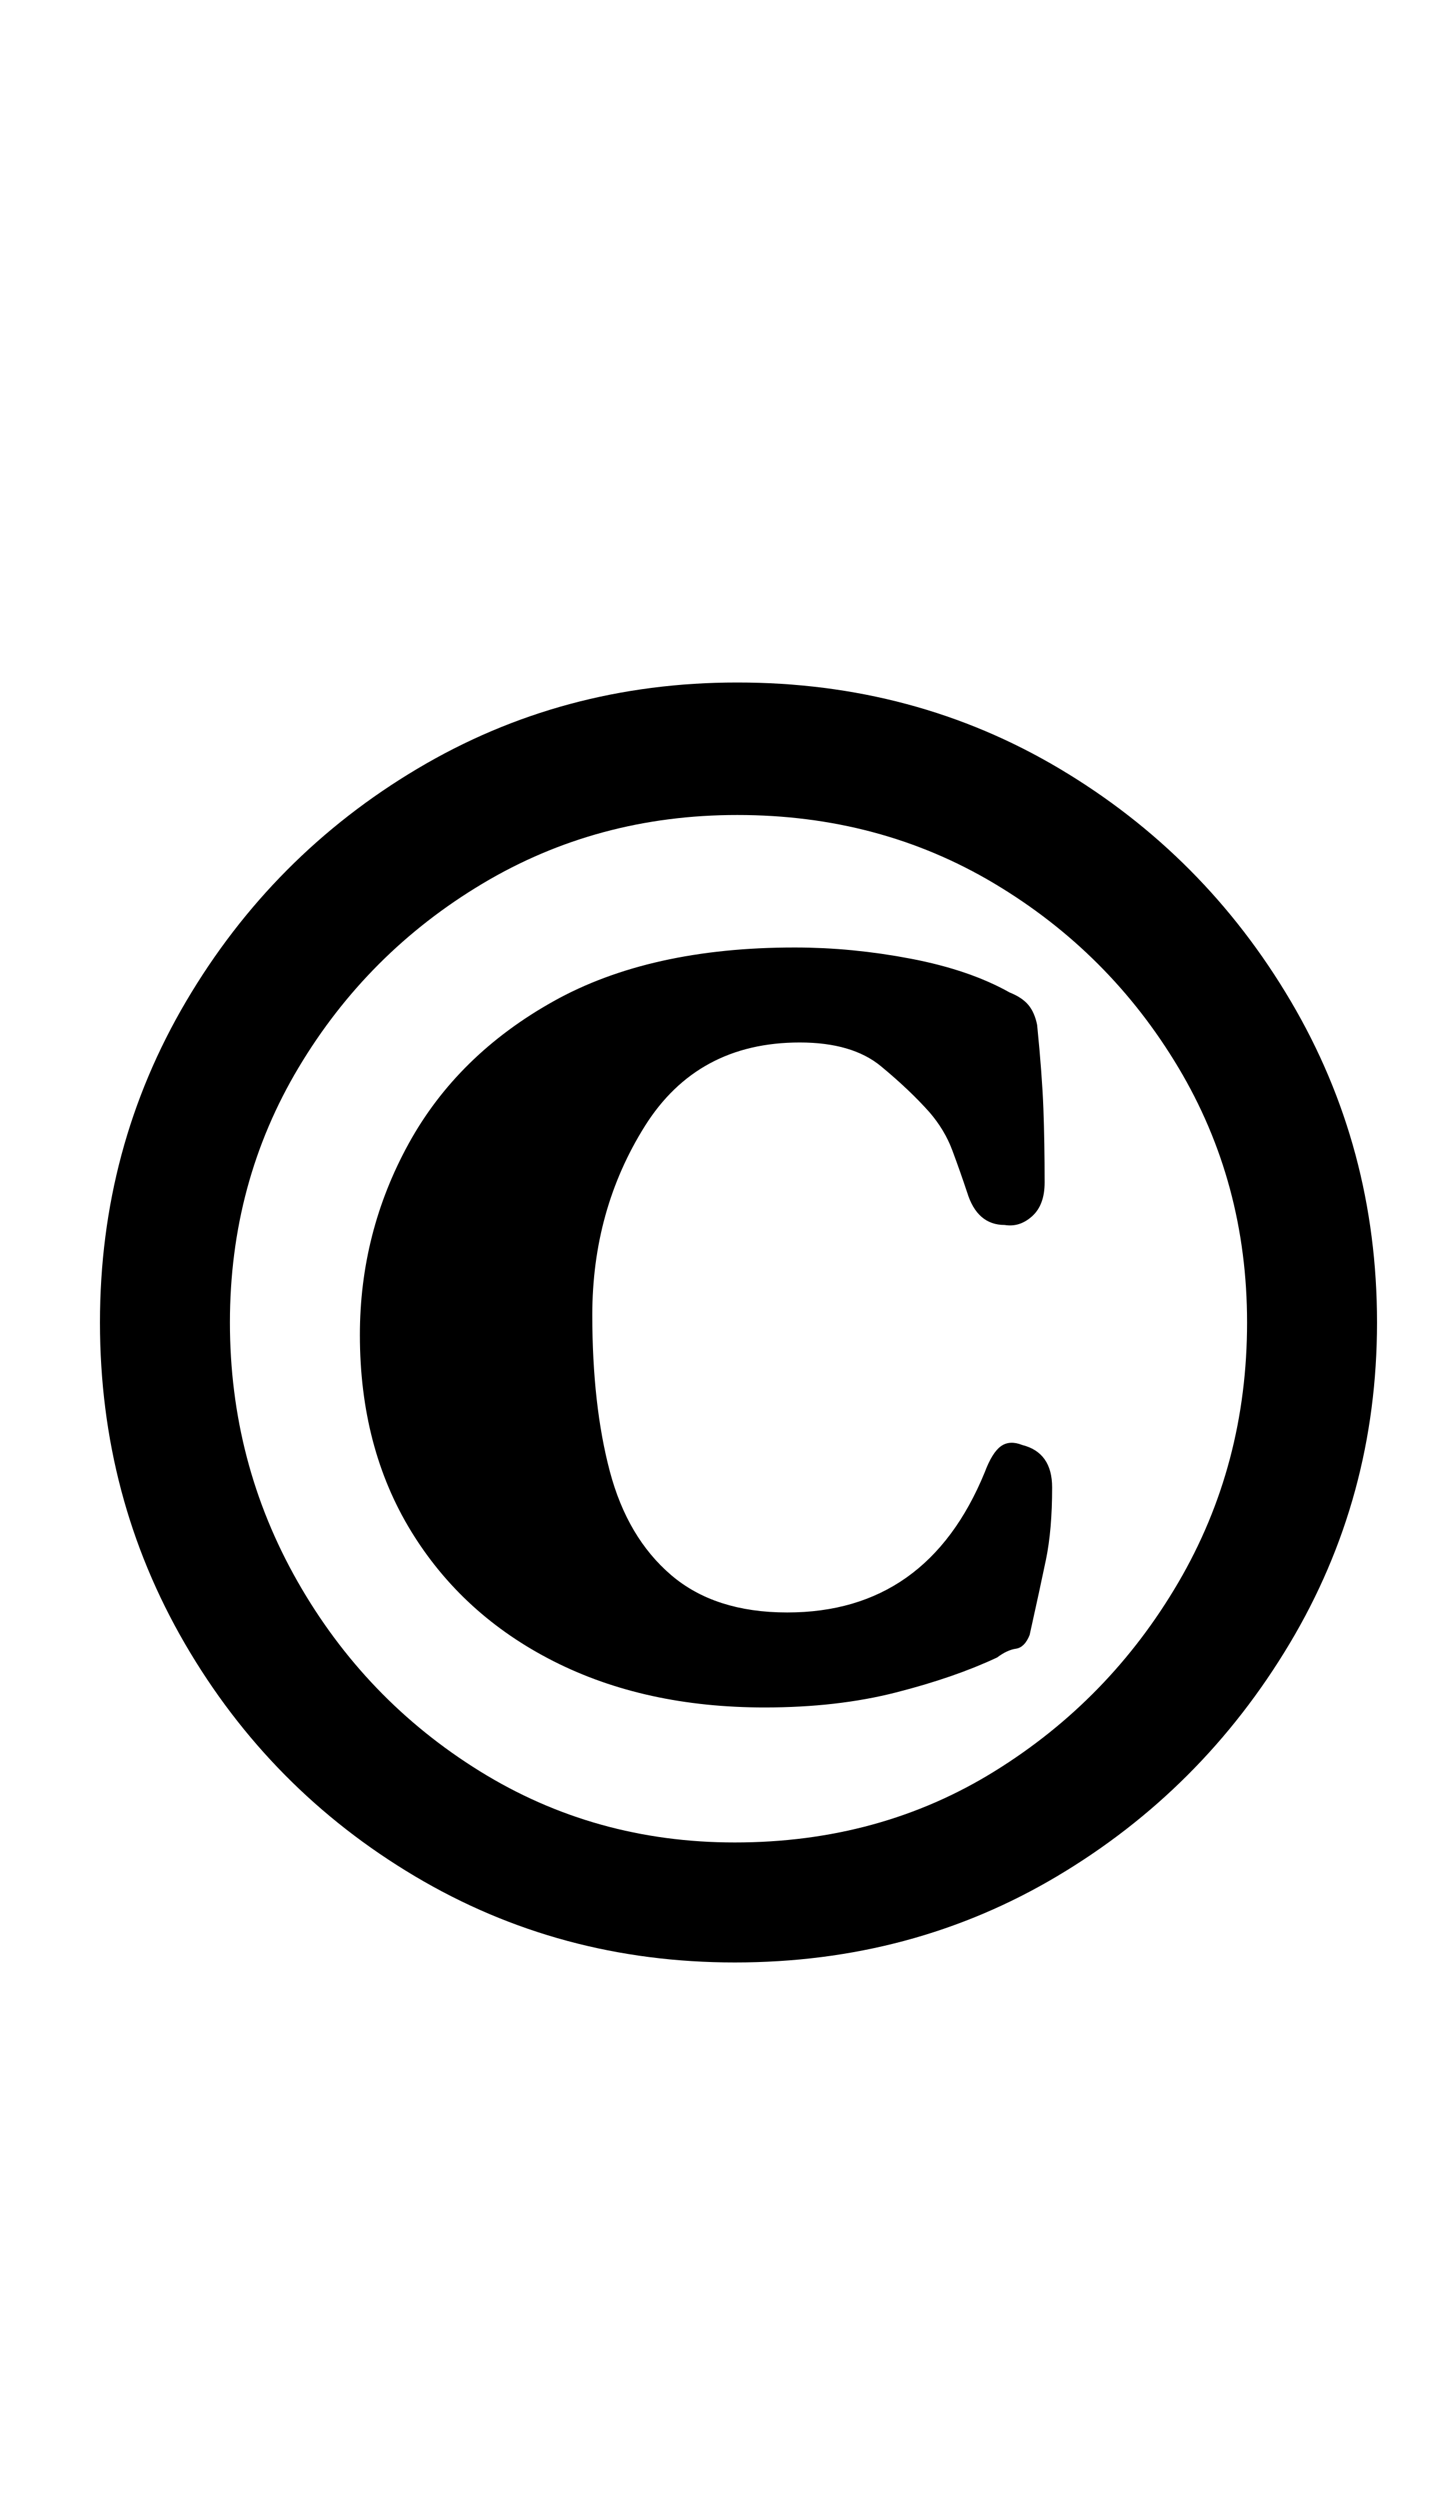 <?xml version="1.0" standalone="no"?>
<!DOCTYPE svg PUBLIC "-//W3C//DTD SVG 1.1//EN" "http://www.w3.org/Graphics/SVG/1.1/DTD/svg11.dtd" >
<svg xmlns="http://www.w3.org/2000/svg" xmlns:xlink="http://www.w3.org/1999/xlink" version="1.1" viewBox="-10 0 581 1000">
  <g transform="matrix(1 0 0 -1 0 800)">
   <path fill="currentColor"
d="M284 15q-70 0 -128 34.5t-92 93t-34 128.5t34.5 128.5t92.5 93t128 34.5q71 0 129 -34.5t92.5 -93t34.5 -128.5t-35 -128.5t-93 -93t-129 -34.5zM296 117q-48 0 -84.5 18.5t-57 52t-20.5 78.5q0 41 19.5 76.5t58 57t96.5 21.5q23 0 46.5 -4.5t39.5 -13.5q5 -2 7.5 -5
t3.5 -8q2 -20 2.5 -33.5t0.5 -29.5q0 -9 -5 -13.5t-11 -3.5q-11 0 -15 13q-3 9 -6 17t-9 15q-8 9 -19.5 18.5t-32.5 9.5q-41 0 -62 -33.5t-21 -75.5q0 -36 7 -62.5t24.5 -41.5t46.5 -15q56 0 79 56q3 8 6.5 10.5t8.5 0.5q12 -3 12 -17q0 -17 -2.5 -29t-6.5 -30
q-2 -5 -5.5 -5.5t-7.5 -3.5q-17 -8 -40.5 -14t-52.5 -6zM284 63q58 0 104 28.5t73.5 75.5t27.5 104q0 56 -27.5 102t-73.5 73.5t-103 27.5q-56 0 -102 -27.5t-73.5 -73.5t-27.5 -102t27 -103.5t73 -76t102 -28.5z" />
  </g>

</svg>
